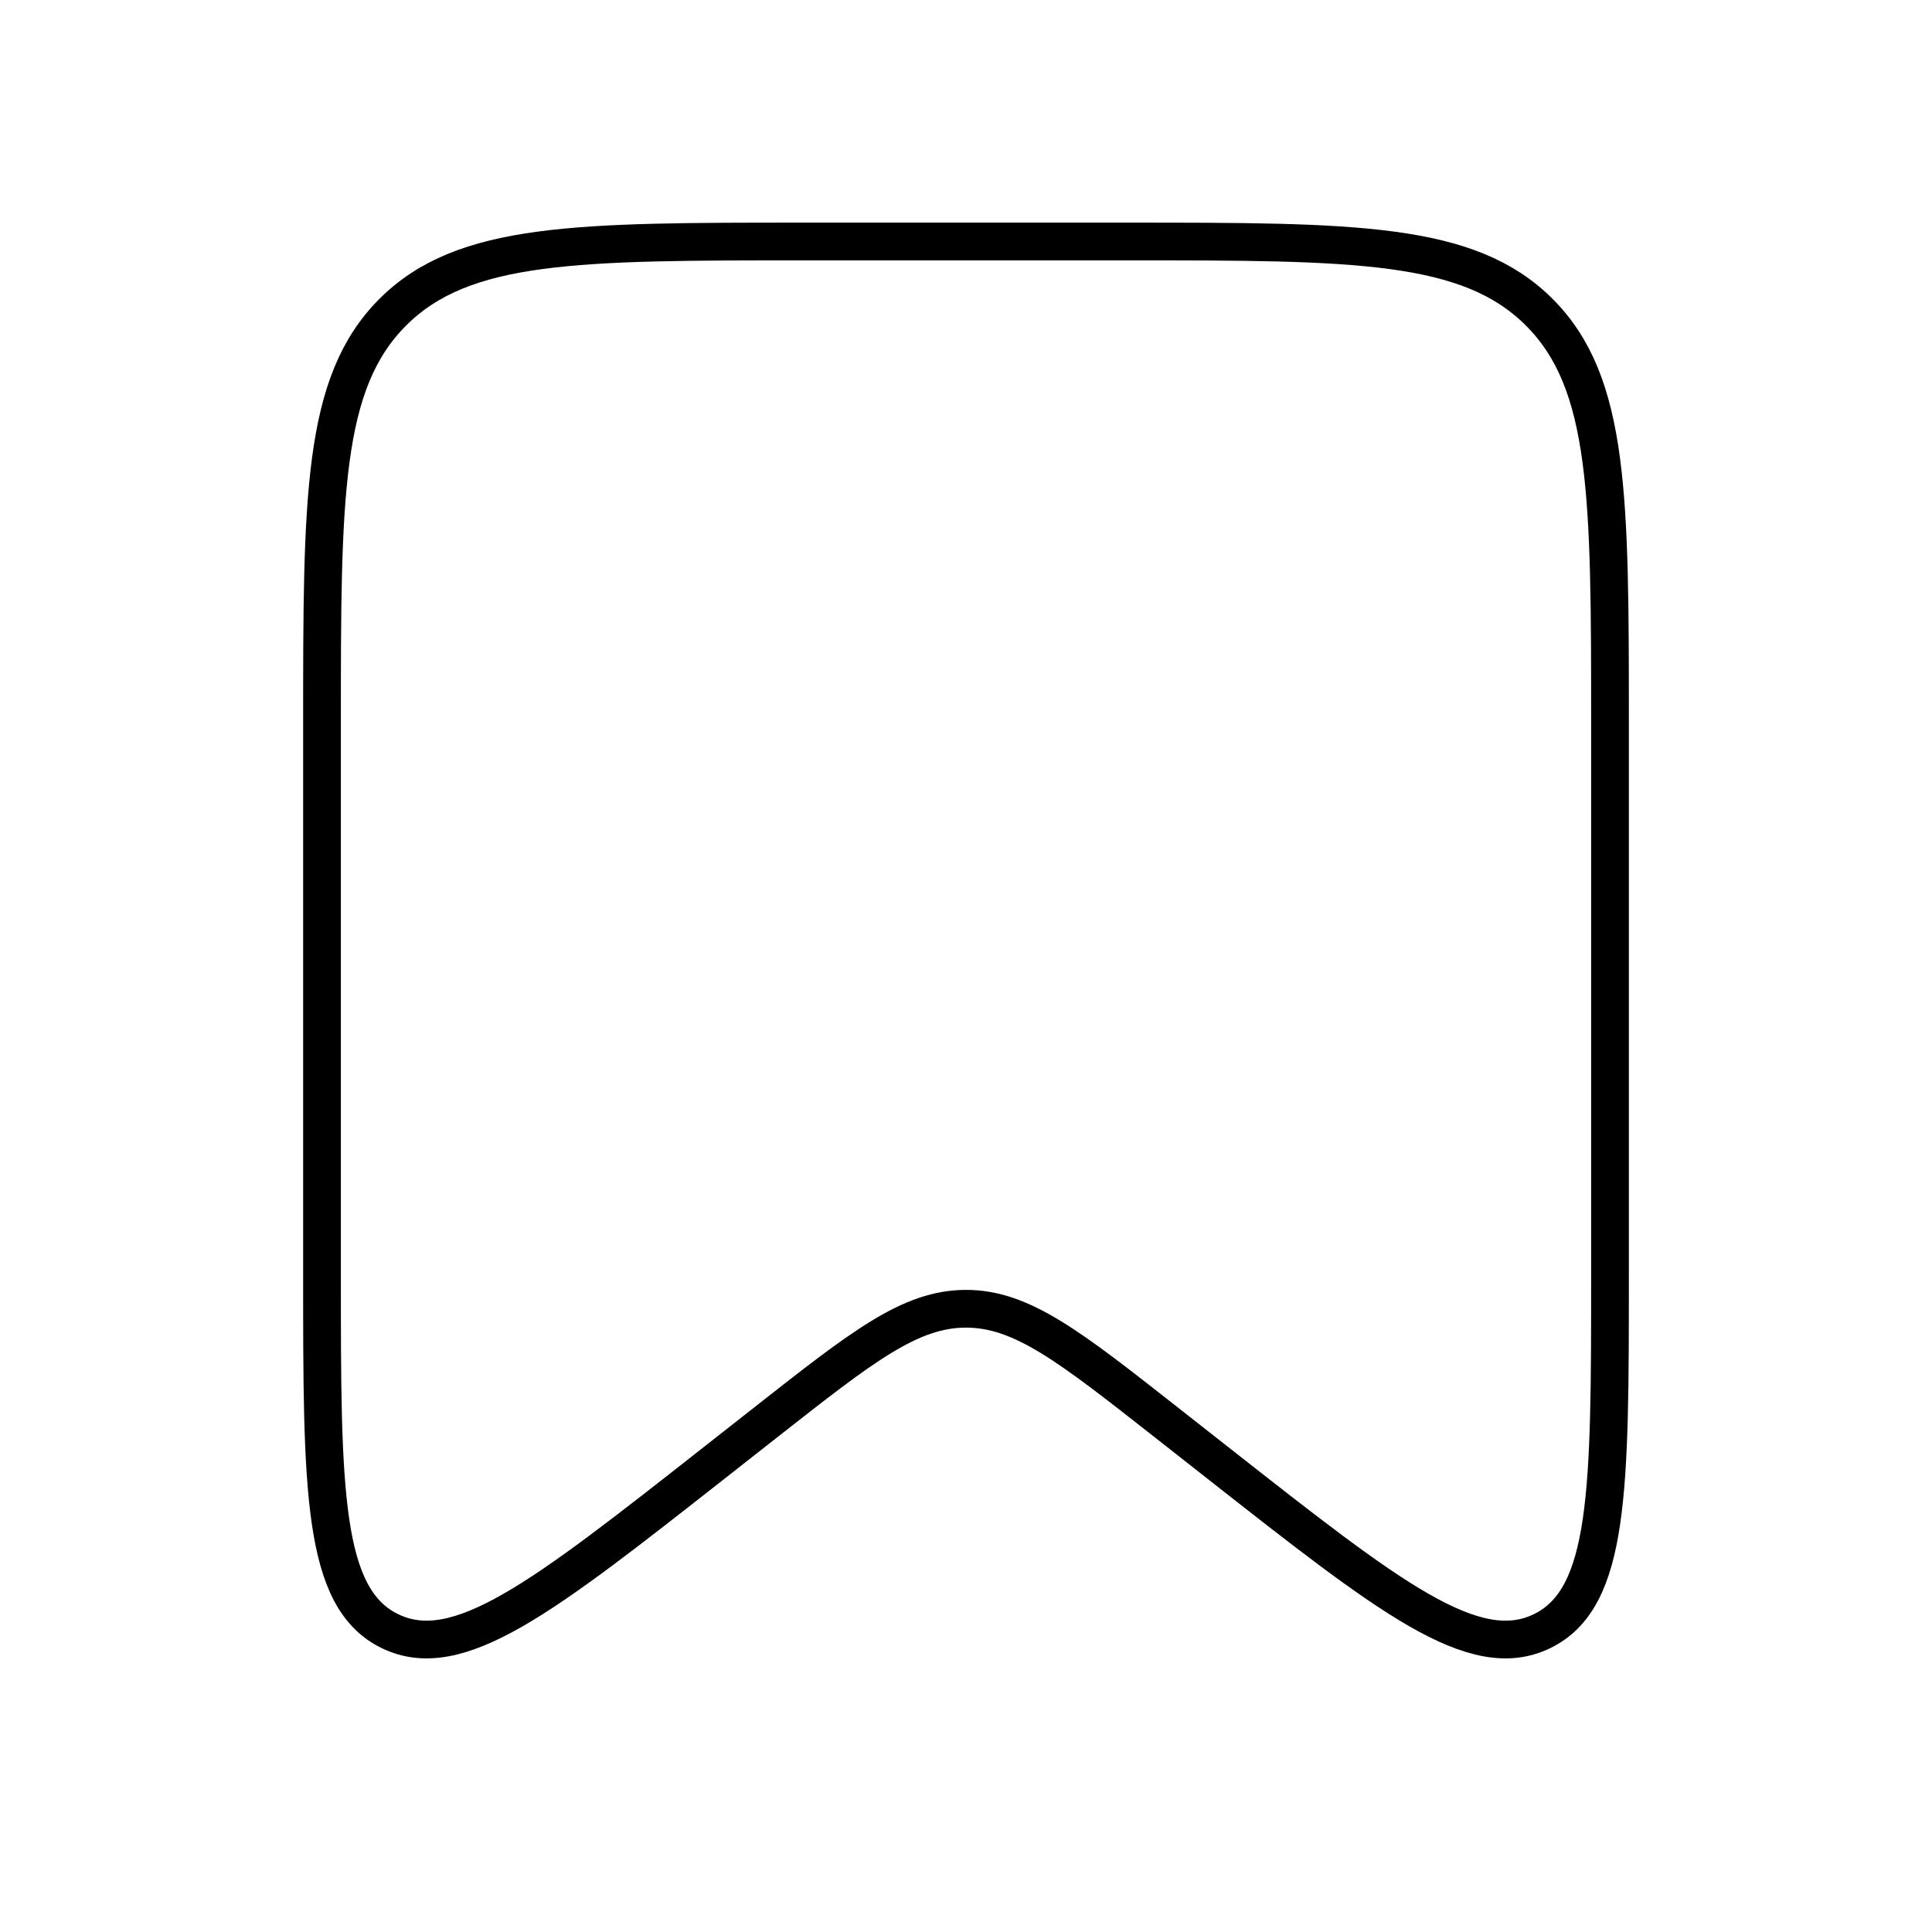 <svg width="1024" height="1024" viewBox="0 0 1024 1024" fill="none" xmlns="http://www.w3.org/2000/svg">
    <path d="M170.667 384C170.667 263.32 170.667 202.981 208.157 165.49C245.647 128 305.987 128 426.667 128H597.333C718.013 128 778.353 128 815.843 165.49C853.333 202.981 853.333 263.32 853.333 384V675.311C853.333 789.798 853.333 847.042 817.31 864.55C781.287 882.059 736.275 846.693 646.252 775.96L617.442 753.323C566.823 713.551 541.514 693.665 512 693.665C482.486 693.665 457.177 713.551 406.558 753.323L377.748 775.96C287.725 846.693 242.713 882.059 206.69 864.55C170.667 847.042 170.667 789.798 170.667 675.311V384Z" stroke="black" stroke-width="20"/>
</svg>
